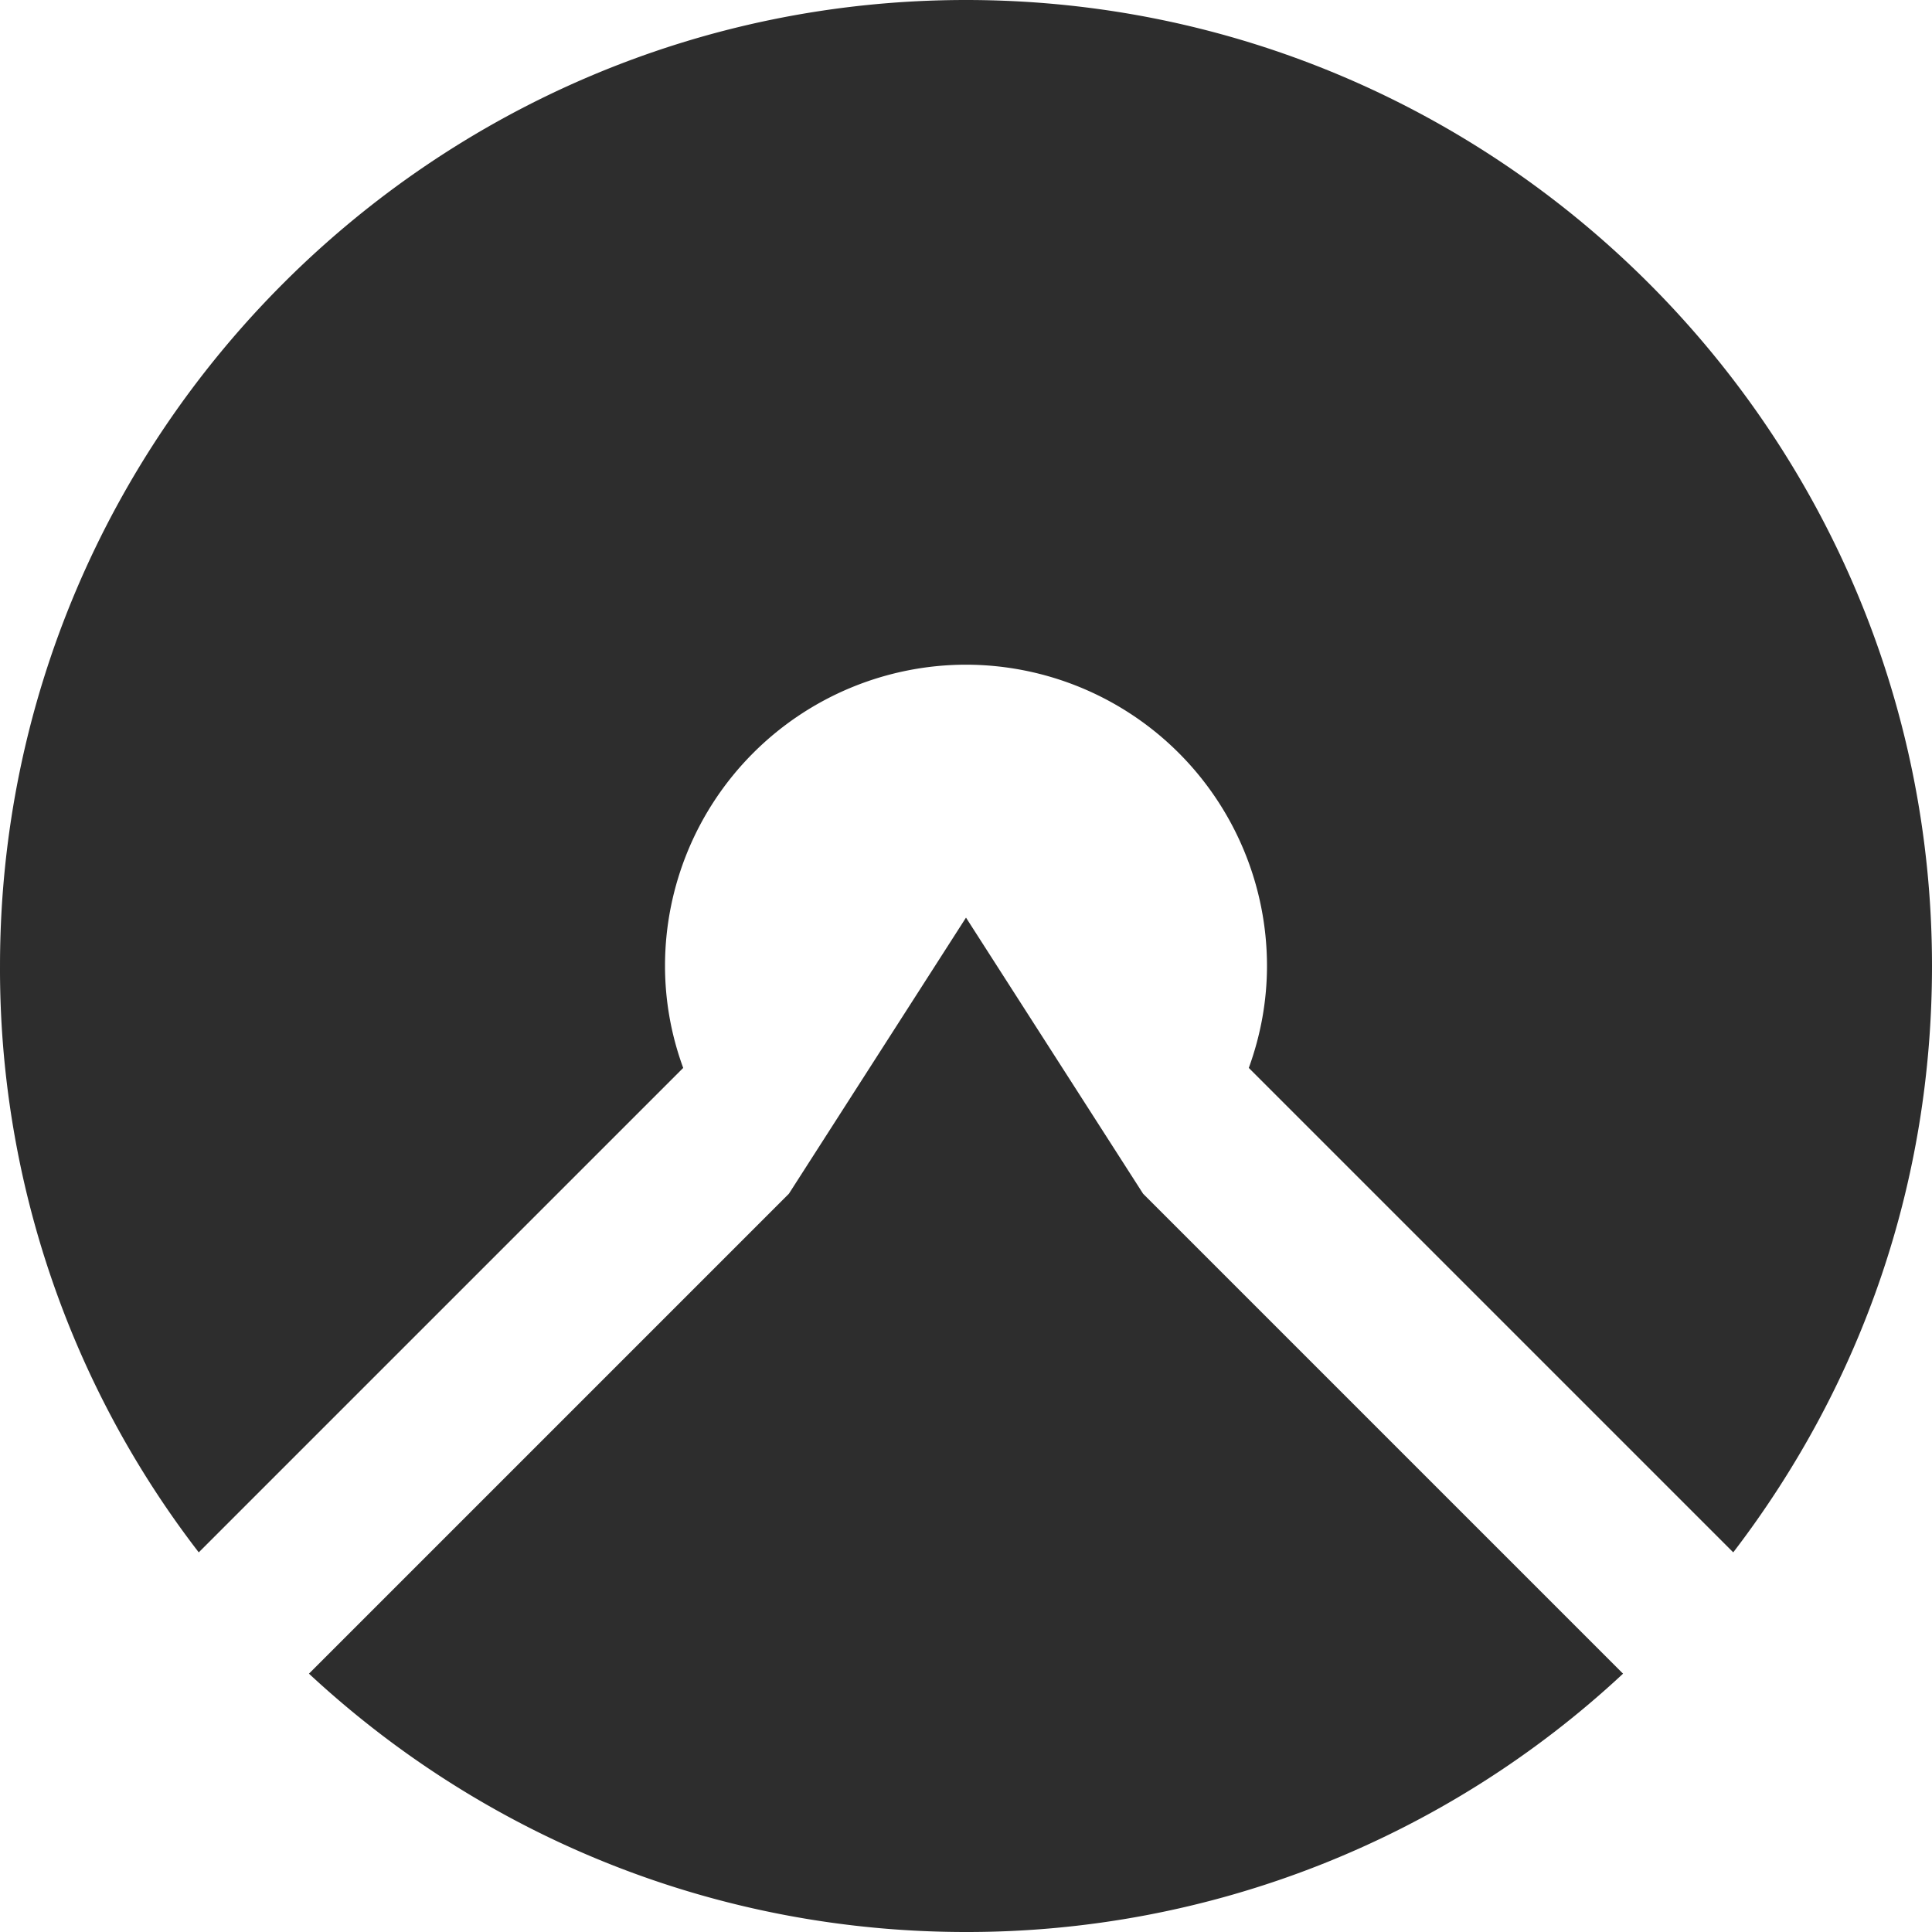 <?xml version="1.0" encoding="UTF-8" standalone="no"?>
<!-- Uploaded to: SVG Repo, www.svgrepo.com, Generator: SVG Repo Mixer Tools -->

<svg
   fill="#000000"
   width="800px"
   height="800px"
   viewBox="0 0 24 24"
   role="img"
   version="1.1"
   id="svg6"
   sodipodi:docname="komoot.svg"
   inkscape:version="1.1.1 (3bf5ae0d25, 2021-09-20)"
   xmlns:inkscape="http://www.inkscape.org/namespaces/inkscape"
   xmlns:sodipodi="http://sodipodi.sourceforge.net/DTD/sodipodi-0.dtd"
   xmlns="http://www.w3.org/2000/svg"
   xmlns:svg="http://www.w3.org/2000/svg">
  <defs
     id="defs10" />
  <sodipodi:namedview
     id="namedview8"
     pagecolor="#ffffff"
     bordercolor="#666666"
     borderopacity="1.0"
     inkscape:pageshadow="2"
     inkscape:pageopacity="0.0"
     inkscape:pagecheckerboard="0"
     showgrid="false"
     inkscape:zoom="0.89875"
     inkscape:cx="399.44367"
     inkscape:cy="399.44367"
     inkscape:window-width="3840"
     inkscape:window-height="2066"
     inkscape:window-x="2869"
     inkscape:window-y="-11"
     inkscape:window-maximized="1"
     inkscape:current-layer="svg6" />
  <title
     id="title2">Komoot icon</title>
  <path
     d="m 9.8,14.829 2.2,-3.43 2.2,3.43 5.962,5.962 A 11.946,11.946 0 0 1 12,24 C 8.957,24 6.065,22.86 3.838,20.791 Z M 6.3064029e-5,12 C 6.3064029e-5,5.385 5.385,0 12,0 18.62,0 24,5.385 24,12 c 0,2.663 -0.855,5.175 -2.469,7.284 l -6.018,-6.018 c 0.15,-0.412 0.226,-0.839 0.226,-1.27 A 3.743,3.743 0 0 0 12,8.257 3.743,3.743 0 0 0 8.261,11.996 c 0,0.431 0.075,0.858 0.226,1.27 L 2.469,19.284 A 11.865,11.865 0 0 1 6.3064029e-5,12 Z"
     id="path4"
     style="stroke-width:1;fill:#2d2d2d;fill-opacity:1" />
</svg>
